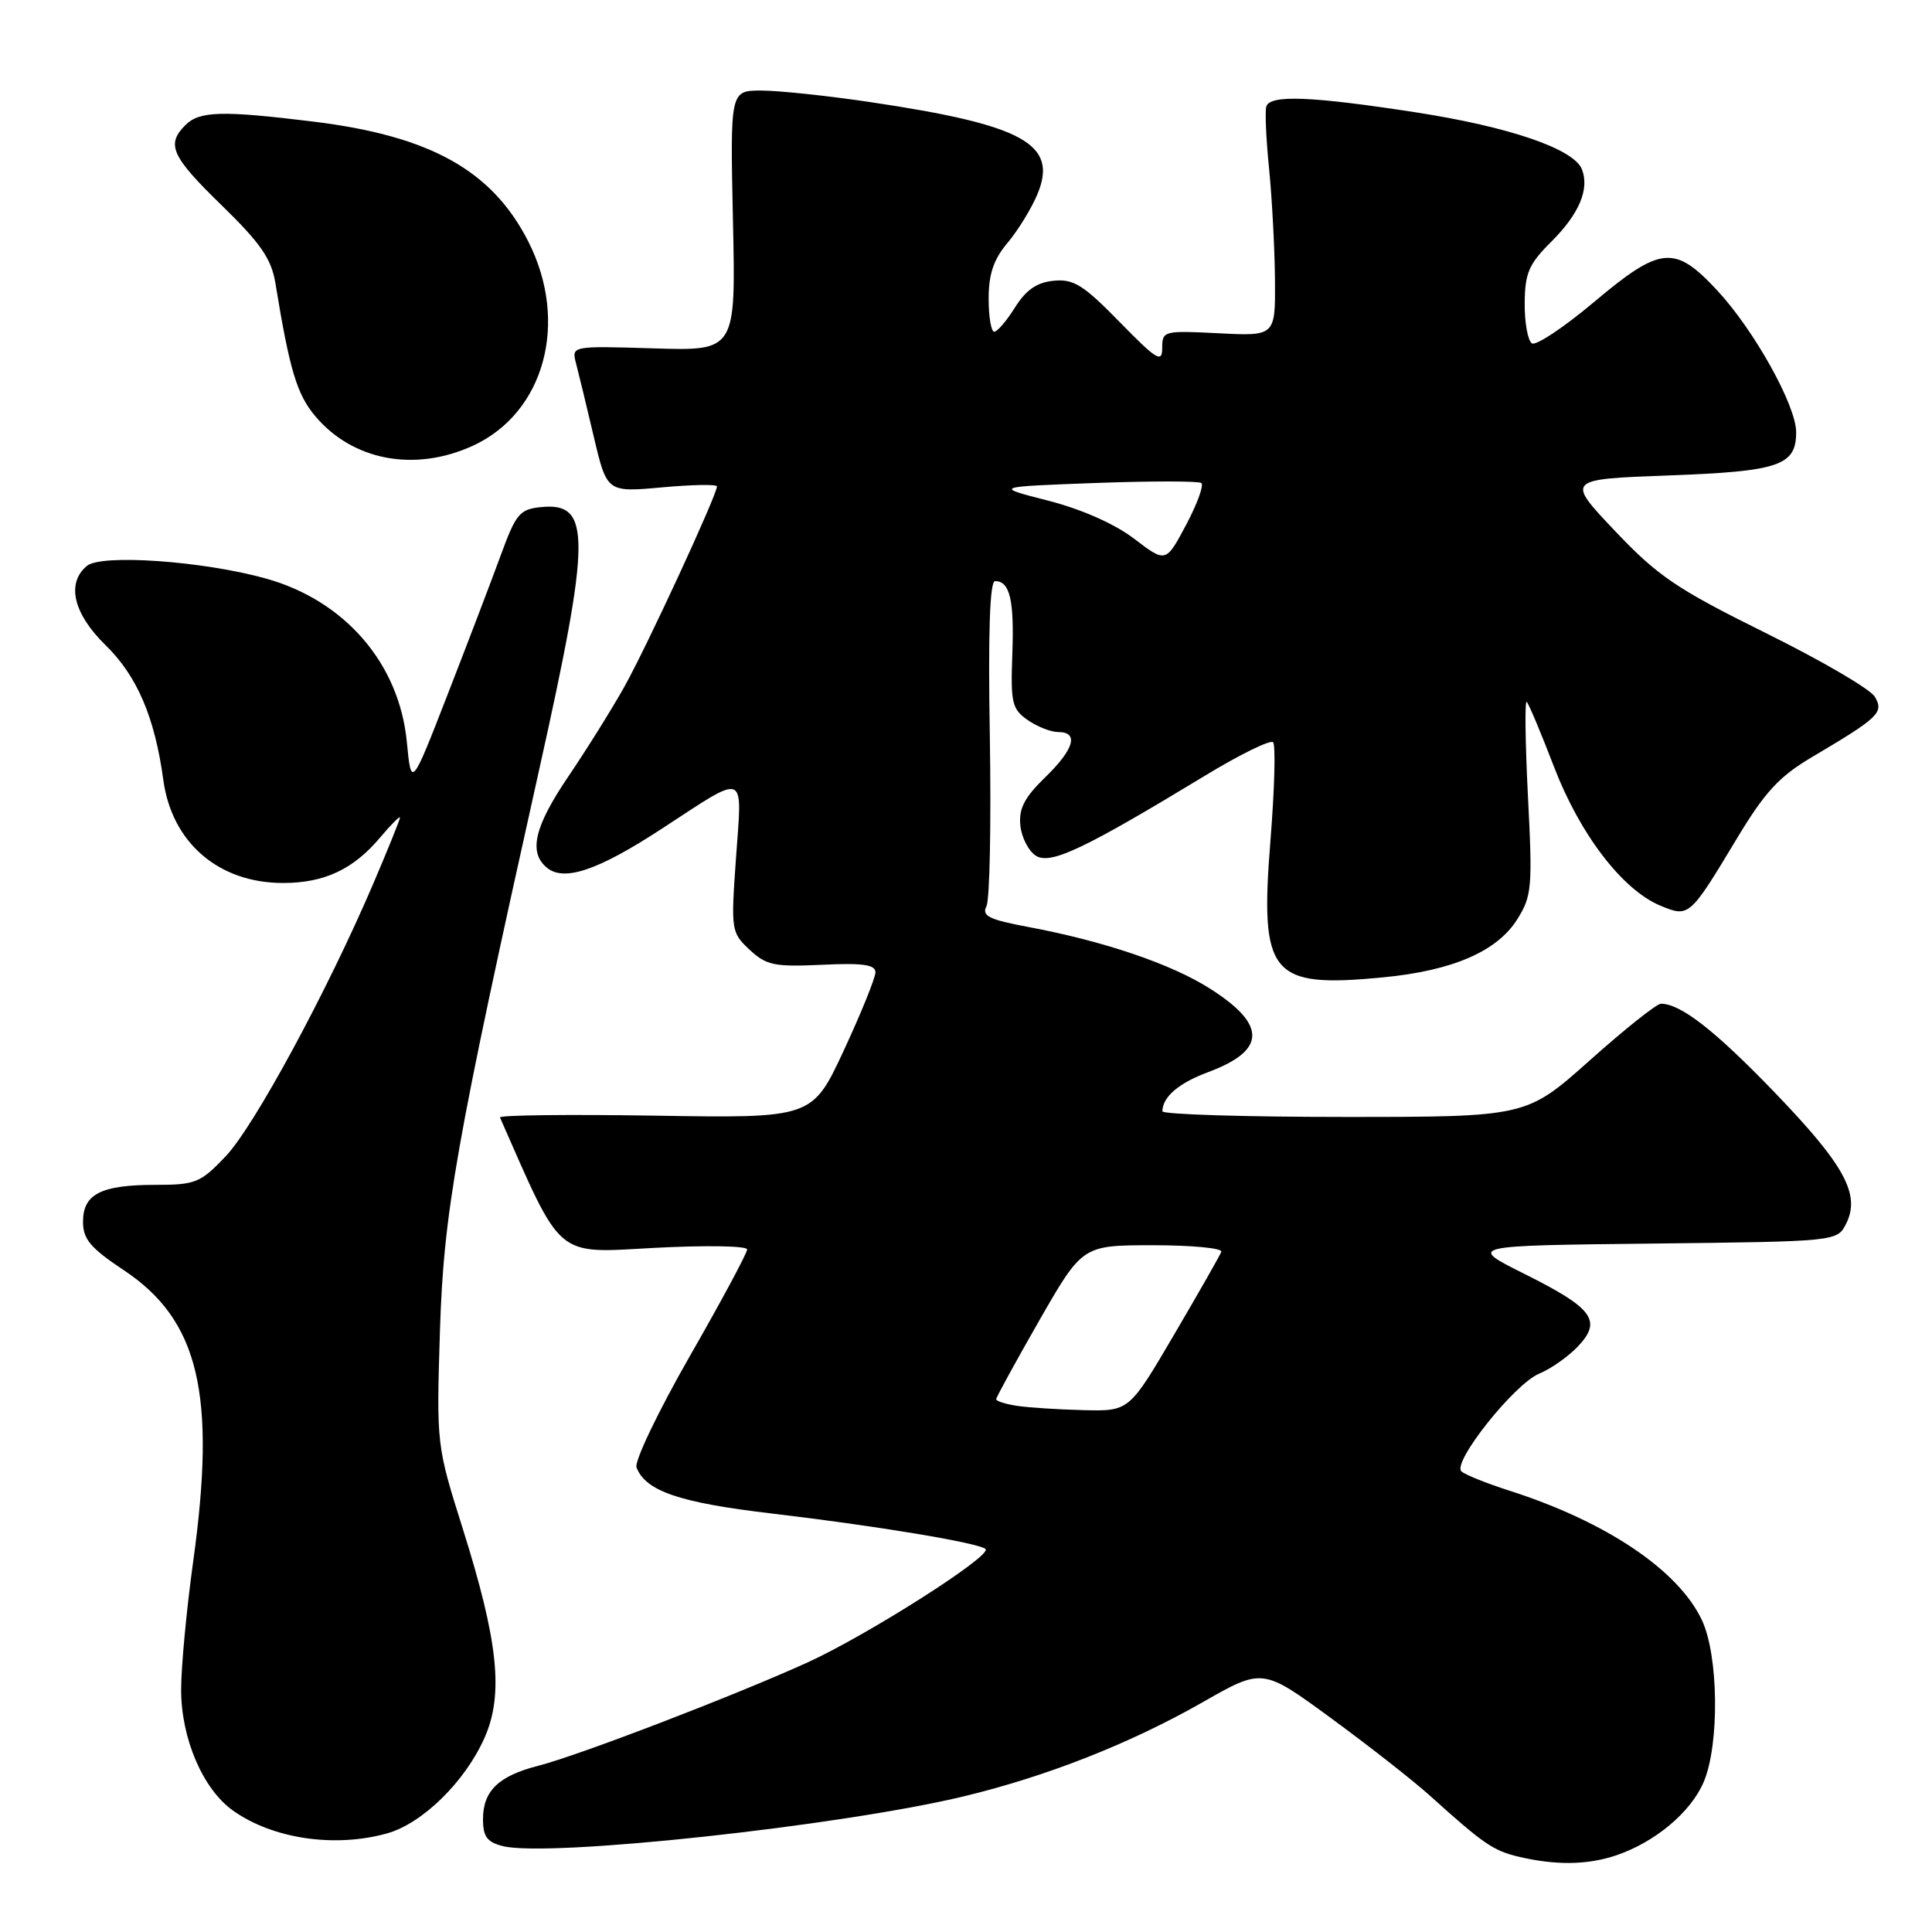 <?xml version="1.0" encoding="UTF-8" standalone="no"?>
<!DOCTYPE svg PUBLIC "-//W3C//DTD SVG 1.1//EN" "http://www.w3.org/Graphics/SVG/1.1/DTD/svg11.dtd" >
<svg xmlns="http://www.w3.org/2000/svg" xmlns:xlink="http://www.w3.org/1999/xlink" version="1.1" viewBox="0 0 256 256">
 <g >
 <path fill="currentColor"
d=" M 214.10 245.86 C 219.27 244.13 224.04 240.14 225.75 236.12 C 227.86 231.14 227.73 219.34 225.50 214.65 C 222.36 208.03 212.83 201.63 200.00 197.52 C 196.97 196.55 194.12 195.40 193.65 194.97 C 192.37 193.80 200.65 183.39 203.94 182.02 C 205.52 181.37 207.84 179.73 209.12 178.37 C 212.31 174.98 211.08 173.33 201.96 168.78 C 194.50 165.05 194.50 165.05 218.97 164.78 C 243.44 164.50 243.44 164.50 244.63 162.13 C 246.55 158.26 244.41 154.36 235.09 144.69 C 227.22 136.53 222.70 133.00 220.08 133.00 C 219.52 133.00 215.28 136.37 210.66 140.50 C 202.25 148.00 202.25 148.00 178.13 148.00 C 164.86 148.00 154.01 147.66 154.02 147.25 C 154.05 145.34 156.19 143.51 160.07 142.07 C 167.81 139.19 167.88 135.78 160.30 130.98 C 155.17 127.72 146.26 124.70 136.21 122.82 C 131.03 121.85 130.06 121.36 130.71 120.07 C 131.15 119.21 131.34 109.16 131.16 97.75 C 130.92 83.88 131.15 77.00 131.85 77.00 C 133.81 77.00 134.40 79.49 134.14 86.63 C 133.90 93.12 134.09 93.95 136.16 95.40 C 137.42 96.28 139.24 97.00 140.22 97.00 C 143.00 97.00 142.33 99.29 138.45 103.04 C 135.73 105.69 134.98 107.15 135.20 109.39 C 135.37 110.99 136.30 112.79 137.28 113.40 C 139.23 114.60 143.66 112.50 159.77 102.72 C 164.32 99.96 168.33 98.00 168.69 98.35 C 169.04 98.71 168.89 104.51 168.35 111.25 C 166.91 129.27 168.29 130.95 183.32 129.50 C 192.49 128.61 198.36 126.07 201.04 121.82 C 202.98 118.73 203.08 117.59 202.46 105.50 C 202.10 98.35 202.03 92.72 202.30 93.00 C 202.58 93.28 204.21 97.17 205.93 101.65 C 209.37 110.59 215.00 117.93 220.02 120.01 C 223.80 121.58 223.90 121.49 230.06 111.25 C 233.85 104.94 235.72 102.91 240.11 100.31 C 248.97 95.07 249.65 94.42 248.43 92.33 C 247.85 91.32 241.32 87.51 233.93 83.86 C 222.15 78.02 219.70 76.37 214.00 70.36 C 207.50 63.50 207.50 63.50 221.10 63.00 C 235.75 62.46 238.00 61.70 238.00 57.27 C 238.00 53.73 232.43 43.74 227.53 38.47 C 221.88 32.41 220.05 32.59 211.18 40.05 C 207.22 43.38 203.54 45.83 202.99 45.50 C 202.45 45.16 202.01 42.77 202.03 40.19 C 202.06 36.18 202.57 34.99 205.57 32.01 C 209.24 28.35 210.63 25.08 209.62 22.45 C 208.58 19.74 200.01 16.80 187.56 14.88 C 173.74 12.75 168.32 12.54 167.80 14.09 C 167.60 14.69 167.76 18.40 168.16 22.34 C 168.55 26.28 168.90 32.88 168.94 37.02 C 169.00 44.54 169.00 44.54 161.50 44.16 C 154.20 43.79 154.00 43.84 154.00 46.11 C 154.00 48.14 153.28 47.70 148.36 42.67 C 143.57 37.76 142.26 36.94 139.63 37.20 C 137.40 37.41 135.96 38.41 134.51 40.71 C 133.41 42.48 132.16 43.94 131.75 43.96 C 131.34 43.98 131.00 42.01 131.00 39.58 C 131.00 36.31 131.66 34.37 133.51 32.17 C 134.90 30.52 136.67 27.63 137.46 25.74 C 140.25 19.08 135.64 16.55 115.26 13.52 C 109.62 12.68 103.15 12.00 100.88 12.00 C 96.75 12.00 96.75 12.00 97.12 29.25 C 97.50 46.50 97.50 46.50 86.61 46.16 C 75.72 45.83 75.72 45.83 76.33 48.16 C 76.67 49.45 77.73 53.82 78.68 57.87 C 80.42 65.24 80.42 65.24 87.71 64.58 C 91.72 64.21 95.00 64.16 95.00 64.45 C 95.00 65.58 85.67 85.76 82.73 91.00 C 81.03 94.03 77.70 99.36 75.32 102.87 C 70.81 109.52 70.00 112.93 72.46 114.97 C 74.74 116.86 79.22 115.34 87.68 109.82 C 99.07 102.38 98.35 102.11 97.53 113.60 C 96.84 123.28 96.88 123.55 99.32 125.84 C 101.54 127.91 102.59 128.13 108.91 127.84 C 114.31 127.58 116.00 127.82 116.00 128.83 C 116.00 129.56 114.12 134.21 111.82 139.16 C 107.63 148.17 107.63 148.17 86.81 147.83 C 75.37 147.65 66.11 147.76 66.25 148.07 C 74.59 167.01 73.47 166.06 86.71 165.35 C 93.51 164.99 99.00 165.08 99.00 165.56 C 99.00 166.04 95.58 172.41 91.39 179.72 C 87.21 187.02 84.04 193.65 84.34 194.44 C 85.54 197.57 90.00 199.10 102.12 200.53 C 116.07 202.17 129.79 204.45 130.59 205.26 C 131.48 206.14 114.85 216.73 106.92 220.32 C 97.17 224.74 76.61 232.63 71.30 233.98 C 66.06 235.32 64.00 237.31 64.00 241.05 C 64.00 243.36 64.54 244.10 66.64 244.62 C 72.67 246.14 111.40 241.95 127.73 238.02 C 138.73 235.37 149.80 231.01 159.40 225.53 C 167.30 221.02 167.30 221.02 176.40 227.69 C 181.41 231.35 187.30 235.98 189.50 237.96 C 196.56 244.33 197.86 245.22 201.21 246.02 C 206.13 247.18 210.31 247.13 214.10 245.86 Z  M 51.27 242.94 C 55.96 241.64 61.64 236.07 64.21 230.25 C 66.76 224.49 66.02 217.48 61.30 202.50 C 57.85 191.56 57.83 191.42 58.29 176.50 C 58.78 160.69 60.36 151.72 71.44 102.00 C 78.32 71.13 78.36 66.54 71.72 67.19 C 68.87 67.47 68.37 68.06 66.38 73.50 C 65.17 76.80 62.01 85.10 59.34 91.95 C 54.50 104.40 54.50 104.40 53.91 98.33 C 52.91 87.92 45.71 79.57 35.21 76.65 C 26.91 74.34 13.44 73.39 11.52 74.98 C 8.76 77.27 9.71 81.31 13.98 85.48 C 18.17 89.57 20.51 95.04 21.64 103.35 C 22.77 111.66 28.97 117.00 37.50 117.00 C 42.97 117.00 46.82 115.20 50.38 110.96 C 51.82 109.25 53.00 108.07 53.00 108.33 C 53.00 108.60 51.39 112.58 49.43 117.16 C 43.33 131.41 33.67 149.26 29.90 153.22 C 26.56 156.73 25.91 157.00 20.59 157.00 C 13.38 157.00 11.00 158.22 11.00 161.89 C 11.00 164.20 11.99 165.37 16.38 168.29 C 26.36 174.92 28.69 184.69 25.59 206.96 C 24.72 213.26 24.00 220.88 24.00 223.89 C 24.00 230.35 26.88 237.07 30.87 239.91 C 36.13 243.65 44.32 244.87 51.27 242.94 Z  M 62.60 59.09 C 72.16 54.75 75.45 42.68 69.98 31.96 C 65.19 22.57 57.00 18.01 41.50 16.11 C 29.44 14.63 26.43 14.71 24.57 16.57 C 21.99 19.15 22.69 20.71 29.42 27.25 C 34.54 32.24 35.96 34.31 36.49 37.50 C 38.37 49.02 39.33 52.24 41.77 55.14 C 46.73 61.03 54.92 62.58 62.60 59.09 Z  M 134.75 186.28 C 133.24 186.05 132.00 185.66 132.00 185.40 C 132.00 185.15 134.57 180.46 137.71 174.97 C 143.43 165.00 143.43 165.00 152.80 165.00 C 157.95 165.00 162.02 165.39 161.83 165.87 C 161.65 166.35 158.83 171.30 155.56 176.87 C 149.62 187.00 149.62 187.00 143.56 186.85 C 140.23 186.77 136.26 186.51 134.75 186.28 Z  M 150.29 71.39 C 147.69 69.41 143.33 67.48 138.89 66.34 C 131.69 64.50 131.69 64.50 145.10 64.00 C 152.47 63.73 158.80 63.73 159.18 64.00 C 159.55 64.28 158.64 66.77 157.17 69.54 C 154.48 74.59 154.48 74.59 150.29 71.39 Z "/>
</g>
</svg>